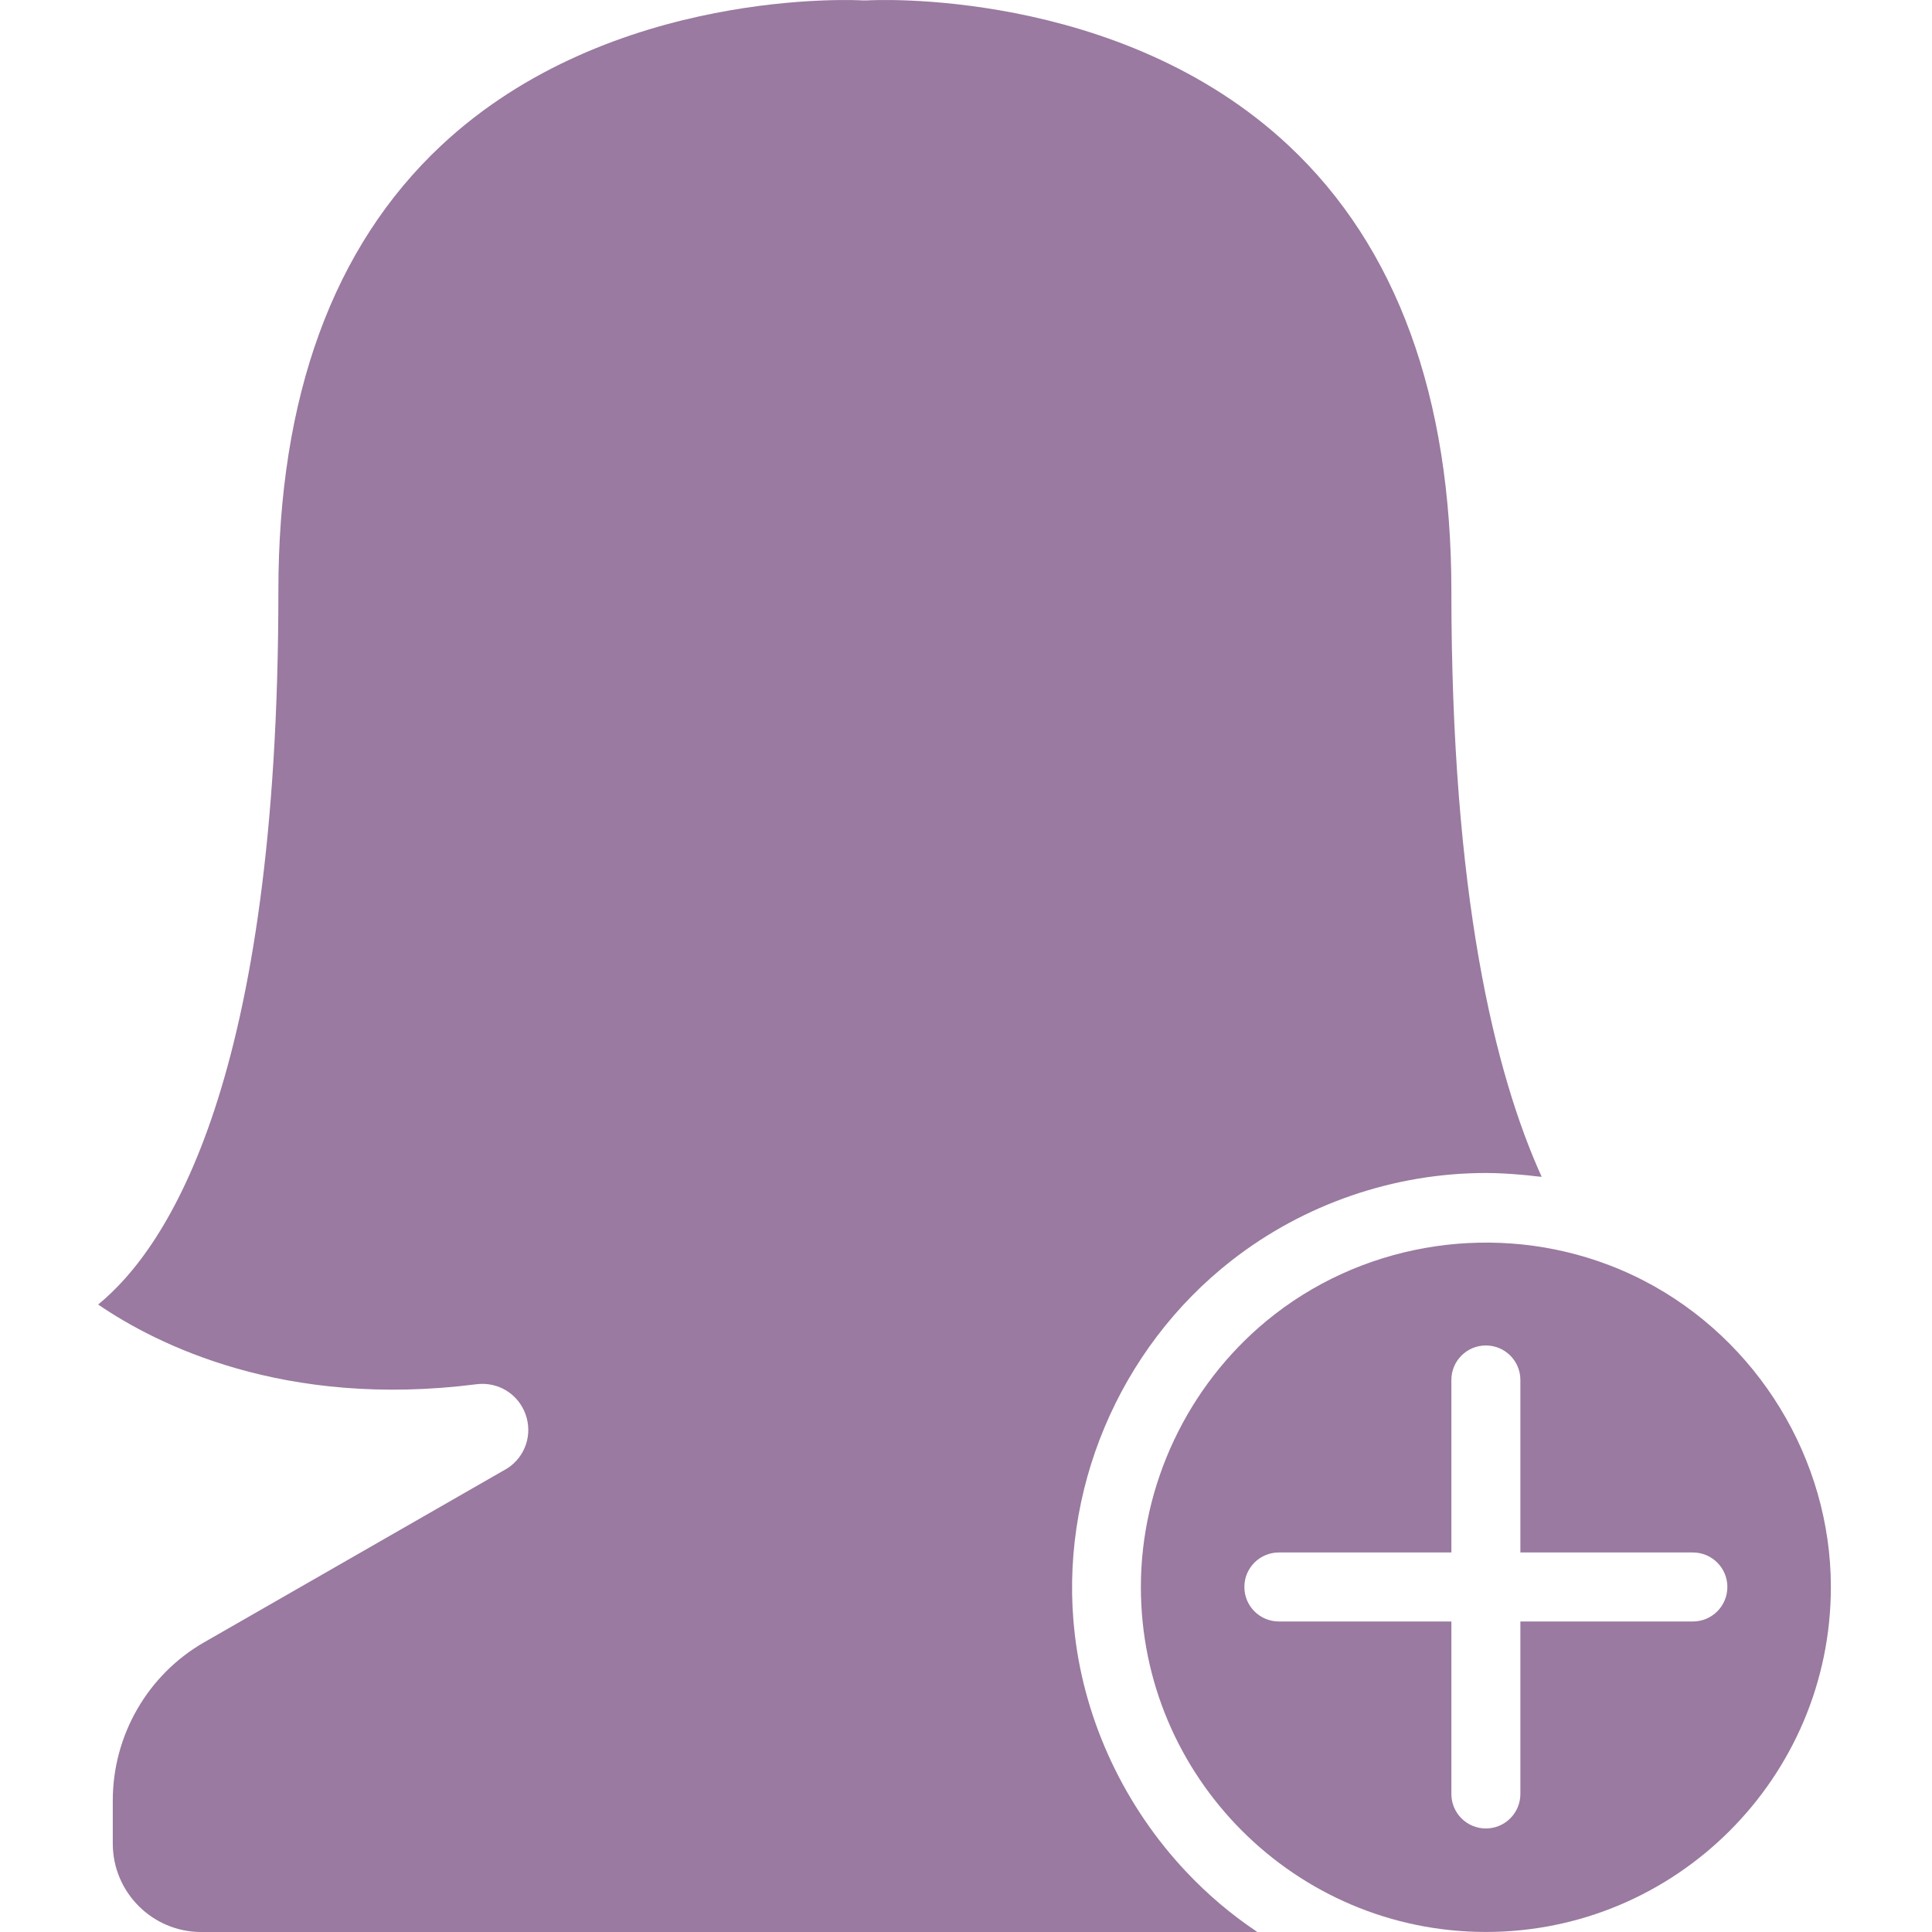 <?xml version="1.0"?>
<svg xmlns="http://www.w3.org/2000/svg" height="512px" viewBox="-26 0 512 512.01" width="512px"><path d="m288.387 496.082c-16.168-17.141-26.801-39.387-29.551-62.895-4.426-37.77 11.648-75.805 41.574-99.156 19.16-14.949 43.062-23.168 67.363-23.168 3.219 0 6.43.203 9.637.484 1.105.094 2.203.211 3.309.348.613.074 1.234.109 1.848.191-12.508-27.594-23.934-74.816-23.934-155.23 0-51.52-14.492-91.238-43.082-118.035-45.094-42.285-111.098-38.582-111.746-38.512-.395.02-.805.02-1.199 0-.66-.055-66.652-3.773-111.746 38.512-28.59 26.809-43.09 66.516-43.09 118.035 0 129.465-29.195 173.902-47.766 189.062 15.516 10.613 49.293 27.621 100.254 21.129.531-.066 1.062-.102 1.582-.102 5.066 0 9.629 3.125 11.41 8 1.965 5.375-.02 11.293-4.816 14.398l-80.367 46.109c-14.922 8.566-24.184 24.613-24.184 41.922v11.41c0 12.91 10.504 23.426 23.422 23.426h279.879c-.102-.074-.191-.156-.293-.223-6.758-4.531-12.957-9.816-18.504-15.707zm0 0" fill="#9a7aa0"/><path d="m397.434 334.195c-29.652-10.129-63.332-4.359-87.809 15.875-20.891 17.262-33.281 43.383-33.281 70.5 0 50.414 41.016 91.43 91.43 91.43 50.414 0 91.43-41.016 91.43-91.43 0-33.875-19.465-65.59-49.527-81.152-3.977-2.059-8.062-3.793-12.242-5.223zm25.199 95.52h-45.715v45.715c0 5.055-4.098 9.141-9.145 9.141-5.047 0-9.141-4.086-9.141-9.141v-45.715h-45.719c-5.047 0-9.141-4.086-9.141-9.145 0-5.055 4.094-9.141 9.141-9.141h45.719v-45.719c0-5.055 4.094-9.141 9.141-9.141 5.047 0 9.145 4.086 9.145 9.141v45.719h45.715c5.047 0 9.141 4.086 9.141 9.141 0 5.059-4.094 9.145-9.141 9.145zm0 0" fill="#9a7aa0"/></svg>
